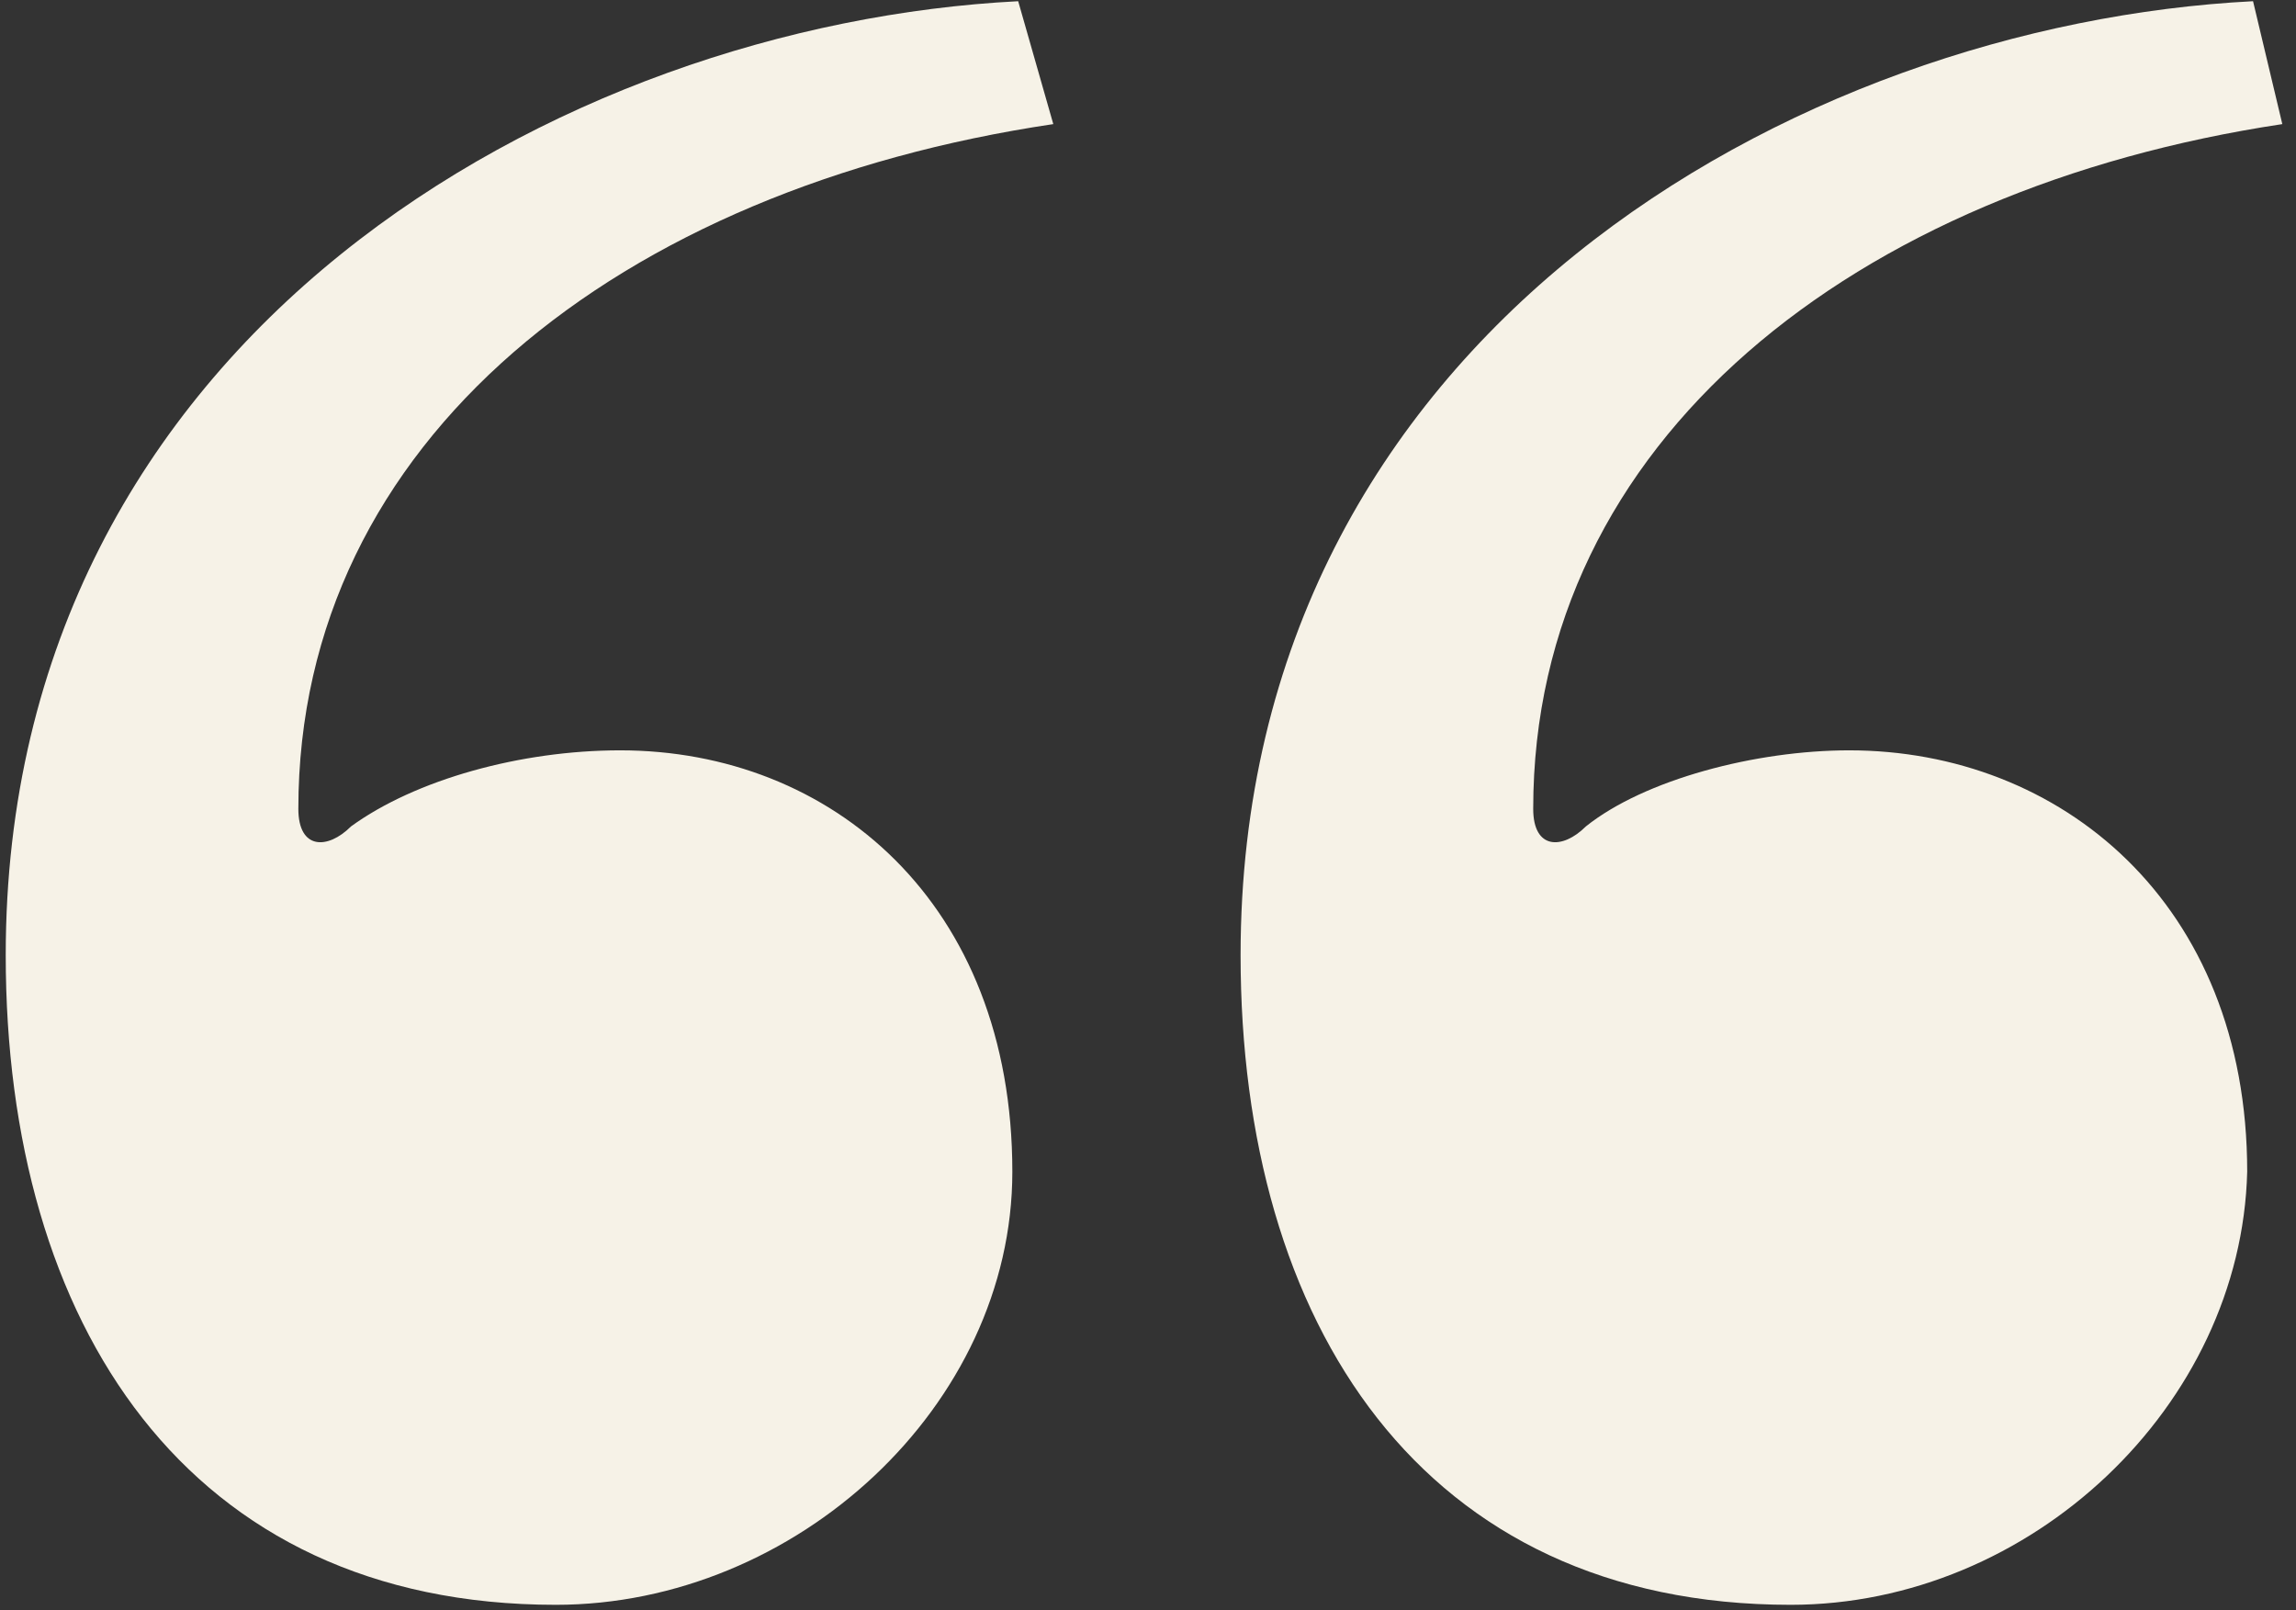 <svg width="154" height="108" viewBox="0 0 154 108" fill="none" xmlns="http://www.w3.org/2000/svg">
<rect x="0" y="0" width="154" height="108" fill="#333333" stroke="none"/>
<path d="M151.119 0.081L153.082 8.324C124.426 12.642 102.837 29.522 102.837 54.252C102.837 56.999 104.799 56.999 106.37 55.429C110.295 52.289 117.753 50.326 124.034 50.326C138.165 50.326 150.727 60.532 150.727 78.589C150.334 94.291 136.203 107.637 120.108 107.637C95.379 107.637 83.21 88.795 83.21 64.065C83.21 22.456 120.501 1.651 151.119 0.081ZM68.293 0.081L70.648 8.324C41.6 12.642 20.011 29.522 20.011 54.252C20.011 56.999 21.973 56.999 23.544 55.429C27.861 52.289 34.927 50.326 41.6 50.326C55.732 50.326 67.901 60.532 67.901 78.589C67.901 94.291 53.377 107.637 37.282 107.637C12.552 107.637 0.384 88.795 0.384 64.065C0.384 22.456 37.675 1.651 68.293 0.081Z" fill="#F6F2E7"/>
</svg>
